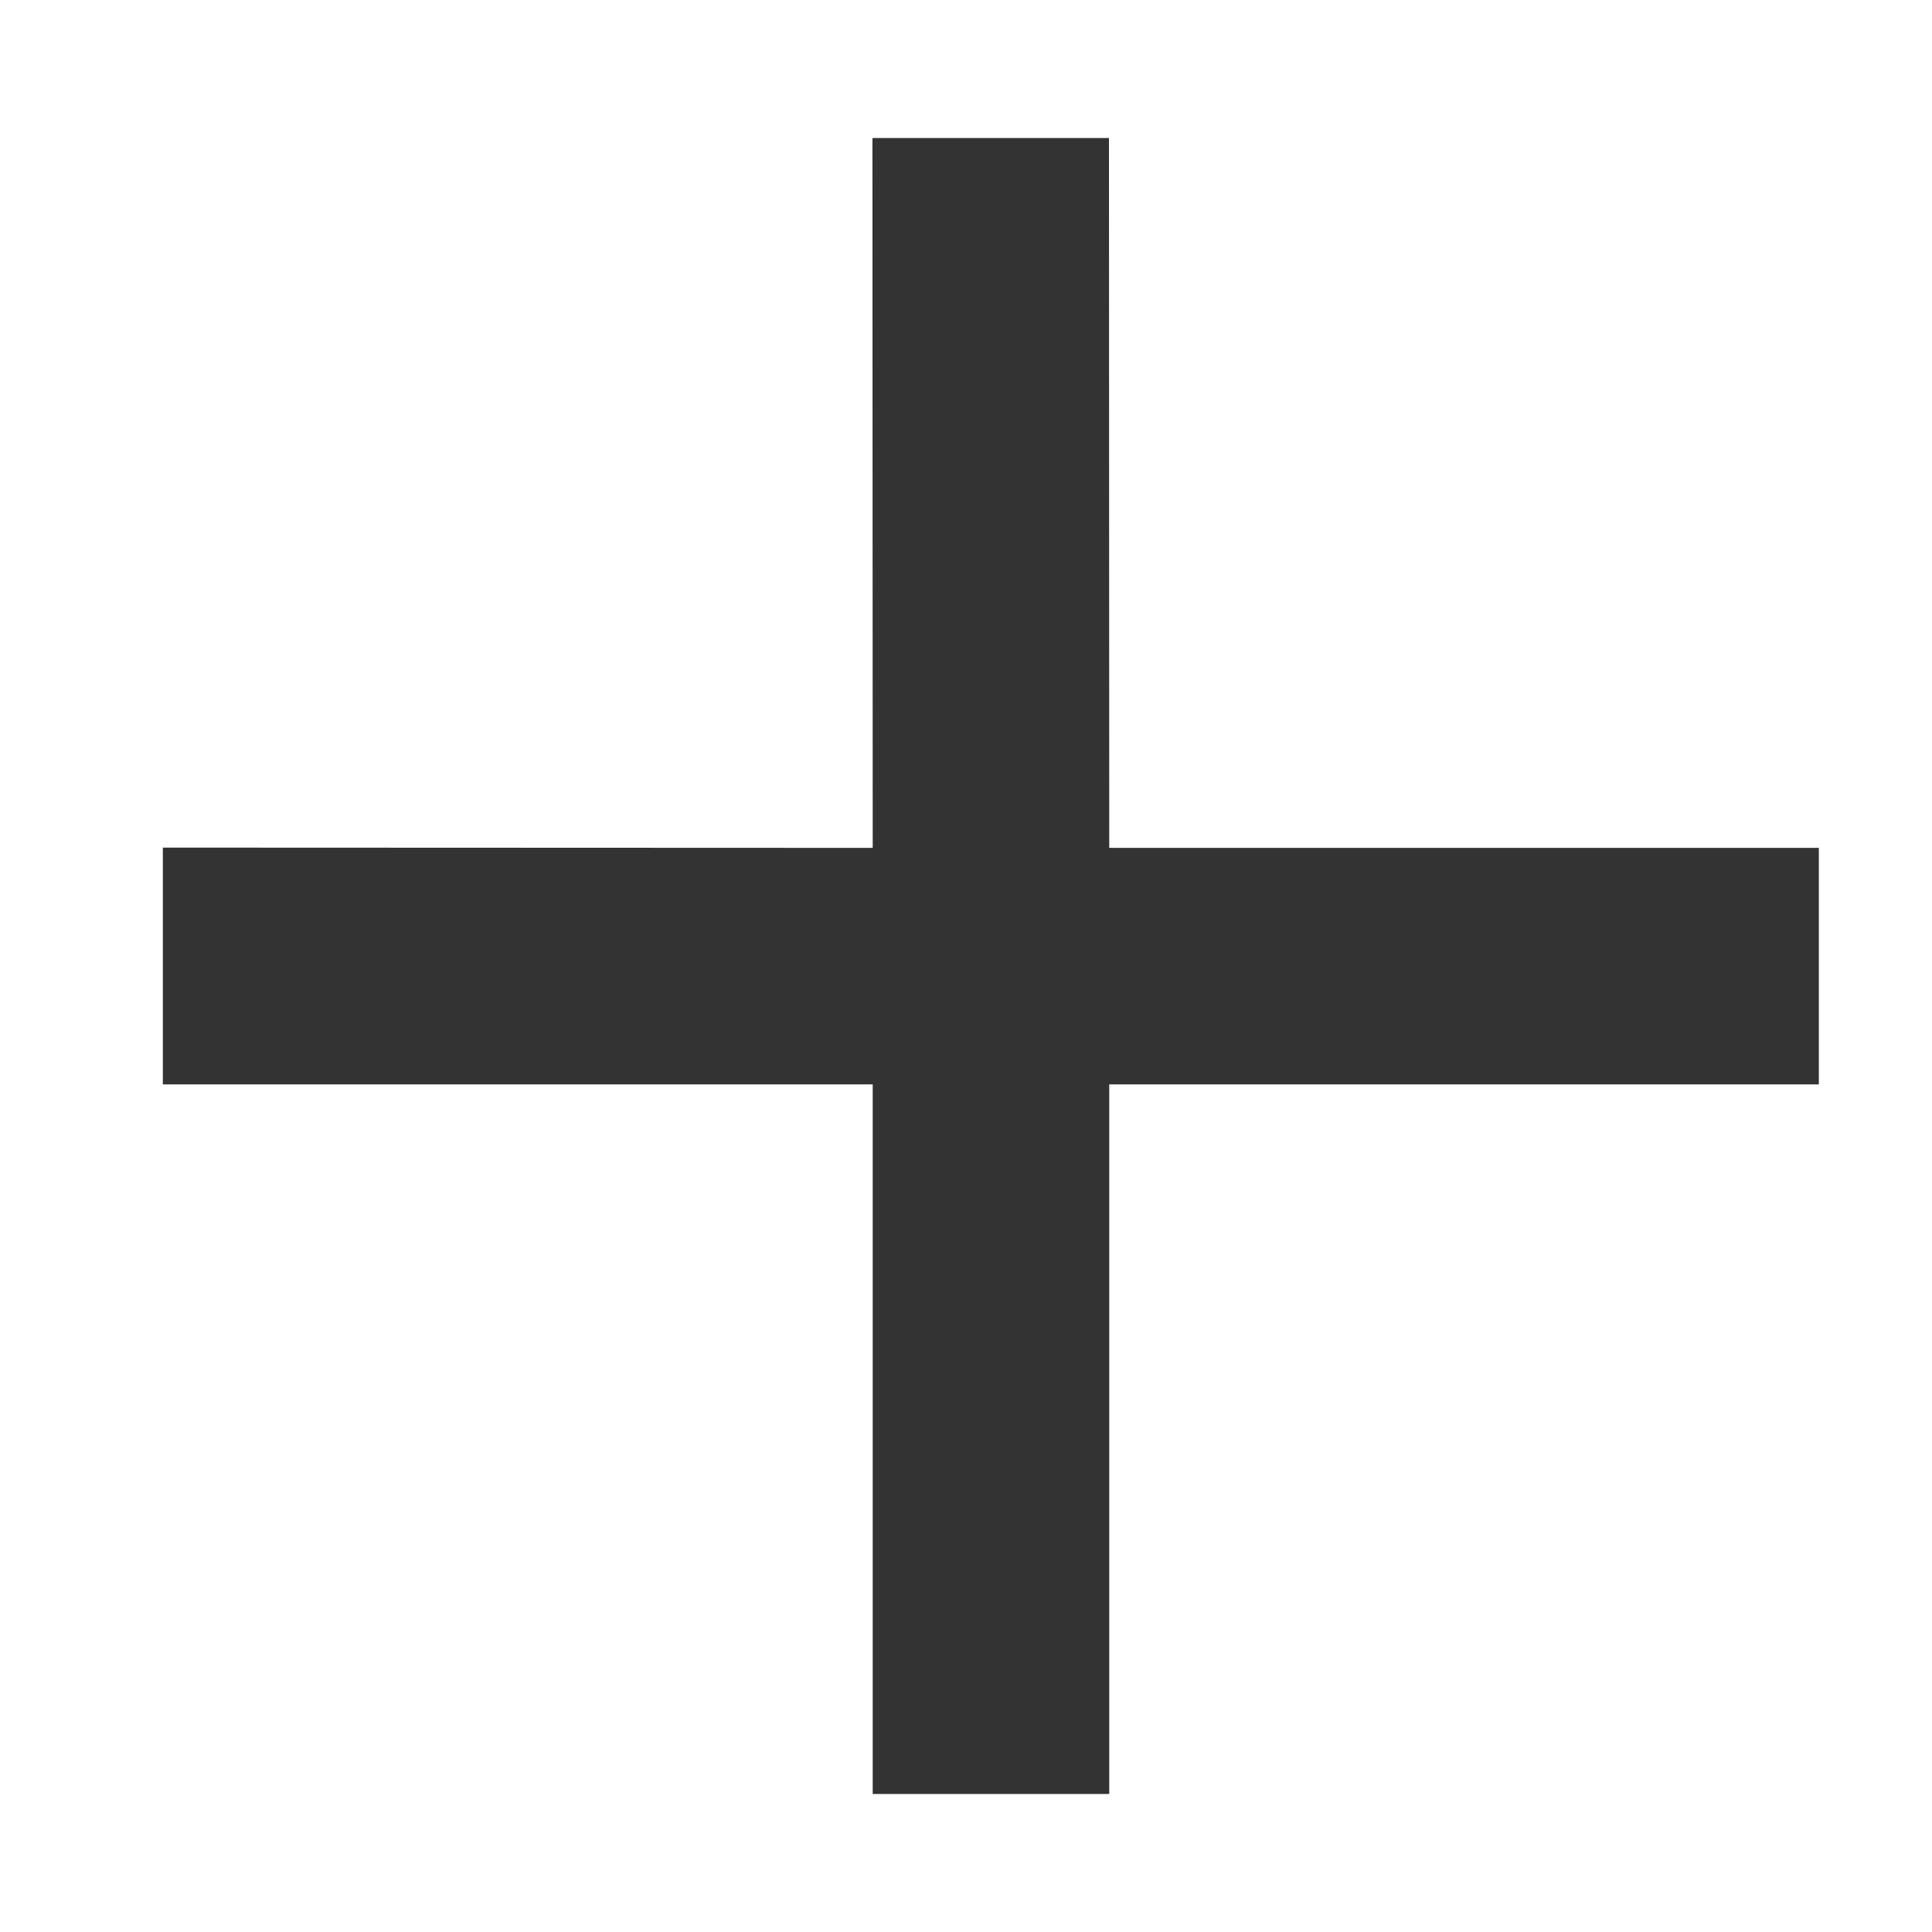 <svg width="7" height="7" viewBox="0 0 7 7" fill="none" xmlns="http://www.w3.org/2000/svg">
<path d="M6.59 3.929L4.019 3.929L4.019 6.5L3.162 6.5L3.162 3.929L0.59 3.929L0.59 3.071L3.162 3.072L3.161 0.5L4.018 0.5L4.019 3.072L6.59 3.072L6.59 3.929Z" fill="#333333"/>
</svg>
